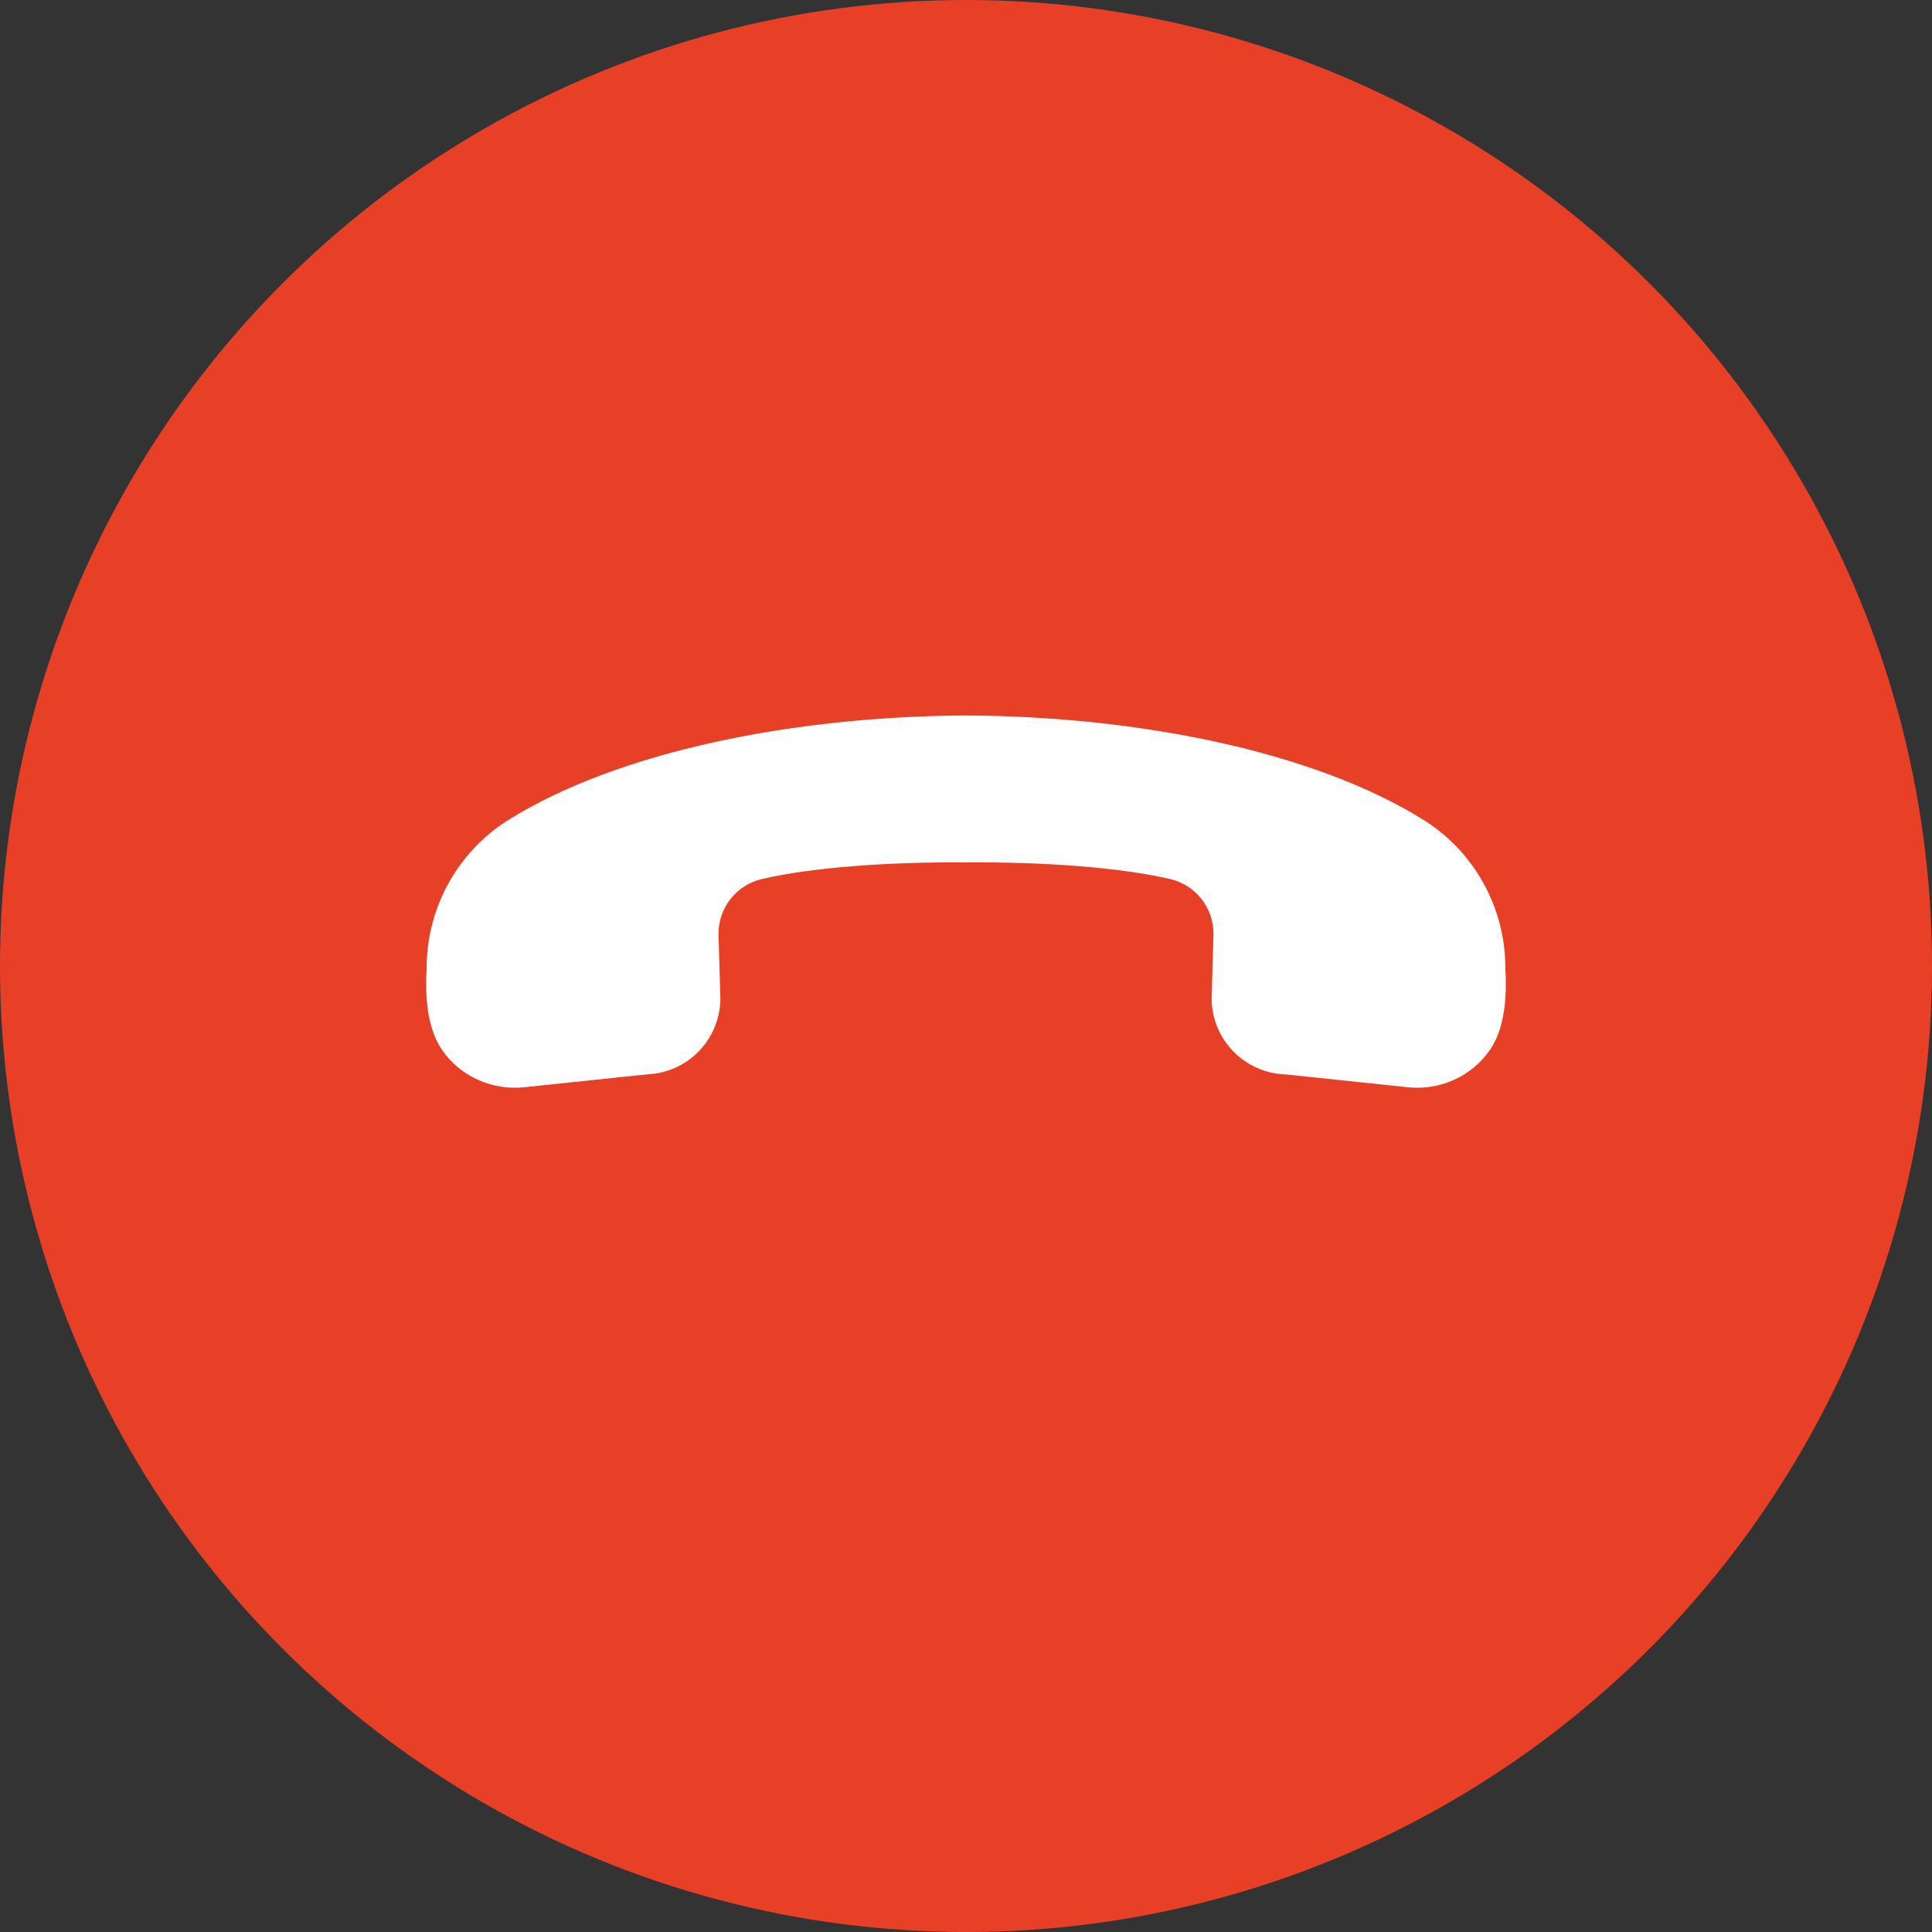 <?xml version="1.0" encoding="UTF-8"?>
<svg width="56px"
     height="56px"
     viewBox="0 0 56 56"
     version="1.1"
     xmlns="http://www.w3.org/2000/svg"
     xmlns:xlink="http://www.w3.org/1999/xlink">
    <rect x="0" y="0" width="56" height="56" fill="#333333" stroke="none"/>
    <title>ic_public_hangup</title>
    <defs>
        <path
            d="M41.259,23.763 C42.744,24.693 43.641,26.325 43.634,28.081 C43.694,29.12 43.548,29.9 43.194,30.421 C42.664,31.202 41.733,31.615 40.798,31.514 L37.416,31.158 L37.416,31.158 L37.202,31.139 C36.058,31.071 35.162,30.146 35.121,29.01 L35.12,28.93 L35.174,27.068 C35.175,26.307 34.652,25.649 33.912,25.478 C32.472,25.142 30.24,24.979 28,24.998 C25.76,24.979 23.528,25.142 22.088,25.478 C21.348,25.649 20.825,26.307 20.826,27.068 L20.88,28.93 L20.879,29.01 C20.839,30.115 19.99,31.021 18.89,31.131 L18.466,31.17 L18.466,31.17 L15.202,31.514 L15.202,31.514 C14.267,31.615 13.336,31.202 12.806,30.421 C12.452,29.9 12.306,29.12 12.366,28.081 C12.359,26.325 13.256,24.693 14.741,23.763 C17.91,21.789 22.967,20.763 28,20.738 C33.033,20.763 38.09,21.789 41.259,23.763 Z"
            id="path-1"></path>
    </defs>
    <g
        id="ic_public_ring-off"
        stroke="none"
        stroke-width="1"
        fill="none"
        fill-rule="evenodd">
        <circle
            id="backplane/round"
            fill="#E84026"
            cx="28"
            cy="28"
            r="28"></circle>
        <mask
            id="mask-2"
            fill="white">
            <use xlink:href="#path-1"></use>
        </mask>
        <use
            id="路径"
            fill="#FFFFFF"
            xlink:href="#path-1"></use>
    </g>
</svg>